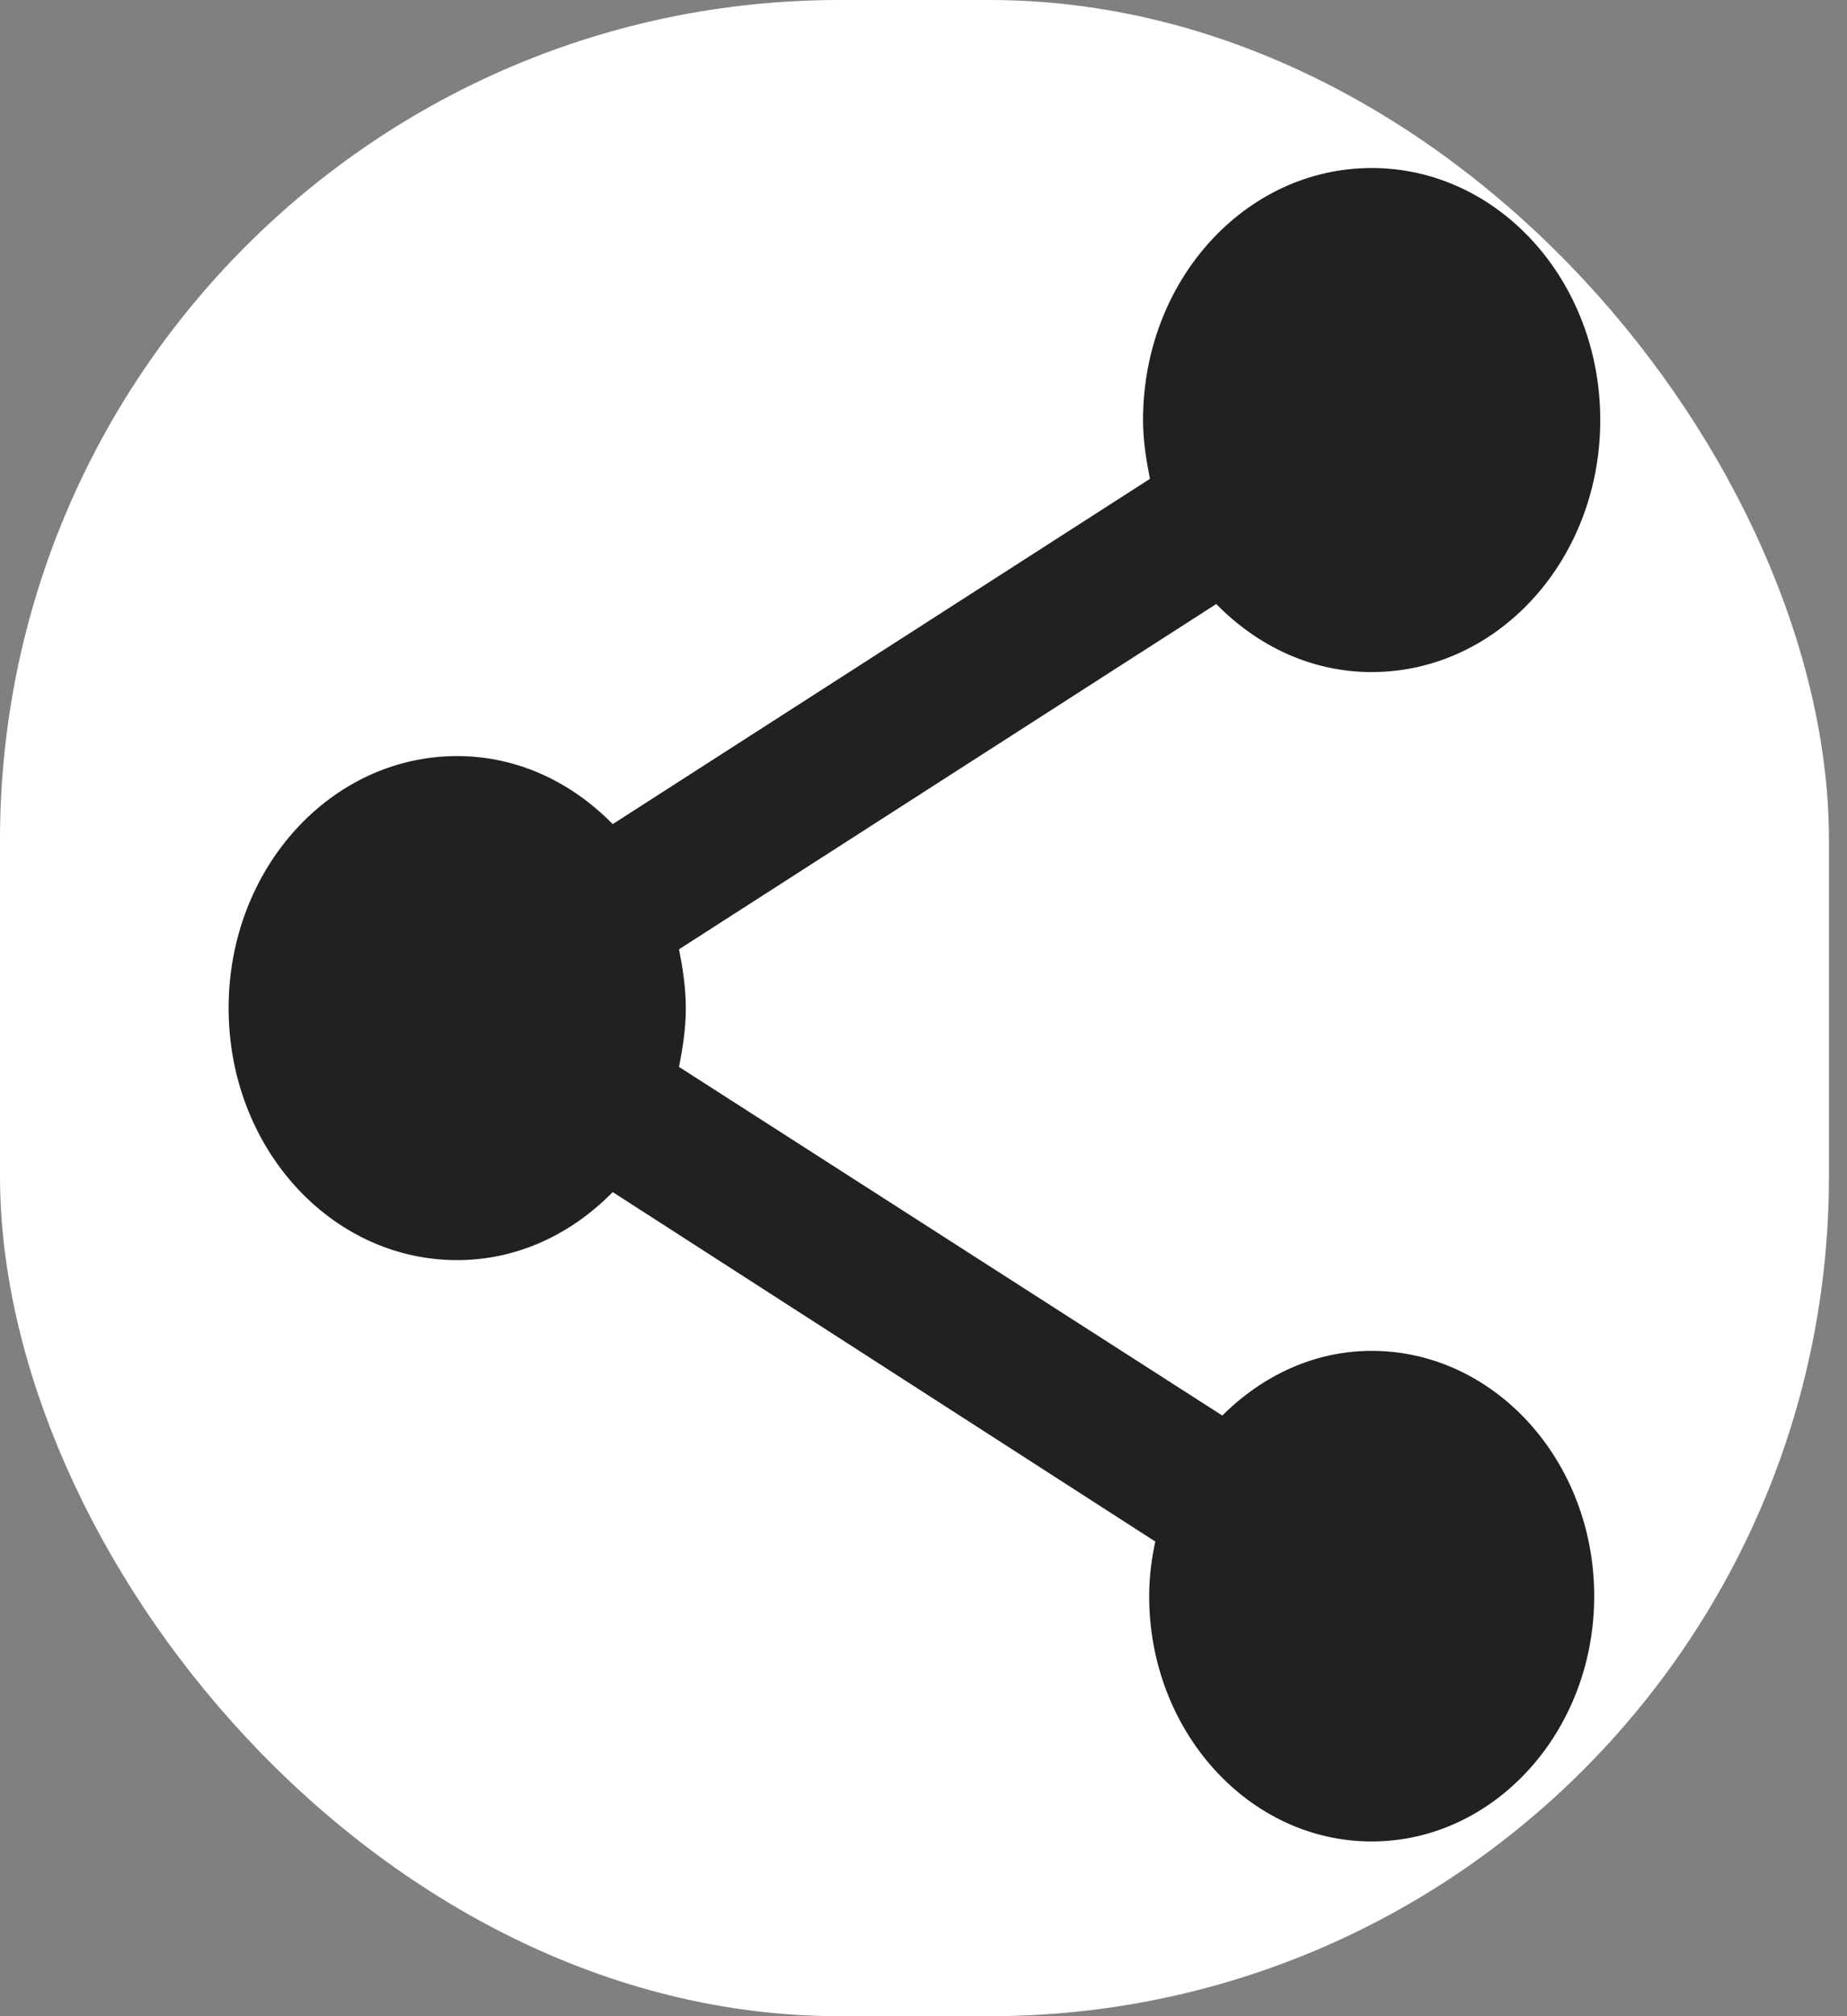 <svg width="22" height="24" viewBox="0 0 22 24" fill="none" xmlns="http://www.w3.org/2000/svg">
<rect x="0" y="0" width="22" height="24" fill="#808080" stroke="none"/>
<rect width="21.785" height="24" rx="10" fill="white"/>
<path fill-rule="evenodd" clip-rule="evenodd" d="M16.338 16.08C15.649 16.08 15.031 16.38 14.559 16.85L8.088 12.7C8.133 12.47 8.169 12.24 8.169 12C8.169 11.76 8.133 11.53 8.088 11.3L14.487 7.19C14.977 7.69 15.621 8 16.338 8C17.845 8 19.061 6.66 19.061 5C19.061 3.34 17.845 2 16.338 2C14.832 2 13.615 3.34 13.615 5C13.615 5.24 13.652 5.47 13.697 5.7L7.298 9.81C6.808 9.31 6.163 9 5.446 9C3.939 9 2.723 10.34 2.723 12C2.723 13.66 3.939 15 5.446 15C6.163 15 6.808 14.69 7.298 14.19L13.761 18.35C13.715 18.56 13.688 18.78 13.688 19C13.688 20.61 14.877 21.92 16.338 21.92C17.8 21.92 18.989 20.61 18.989 19C18.989 17.39 17.8 16.08 16.338 16.08Z" fill="black" fill-opacity="0.87"/>
</svg>
